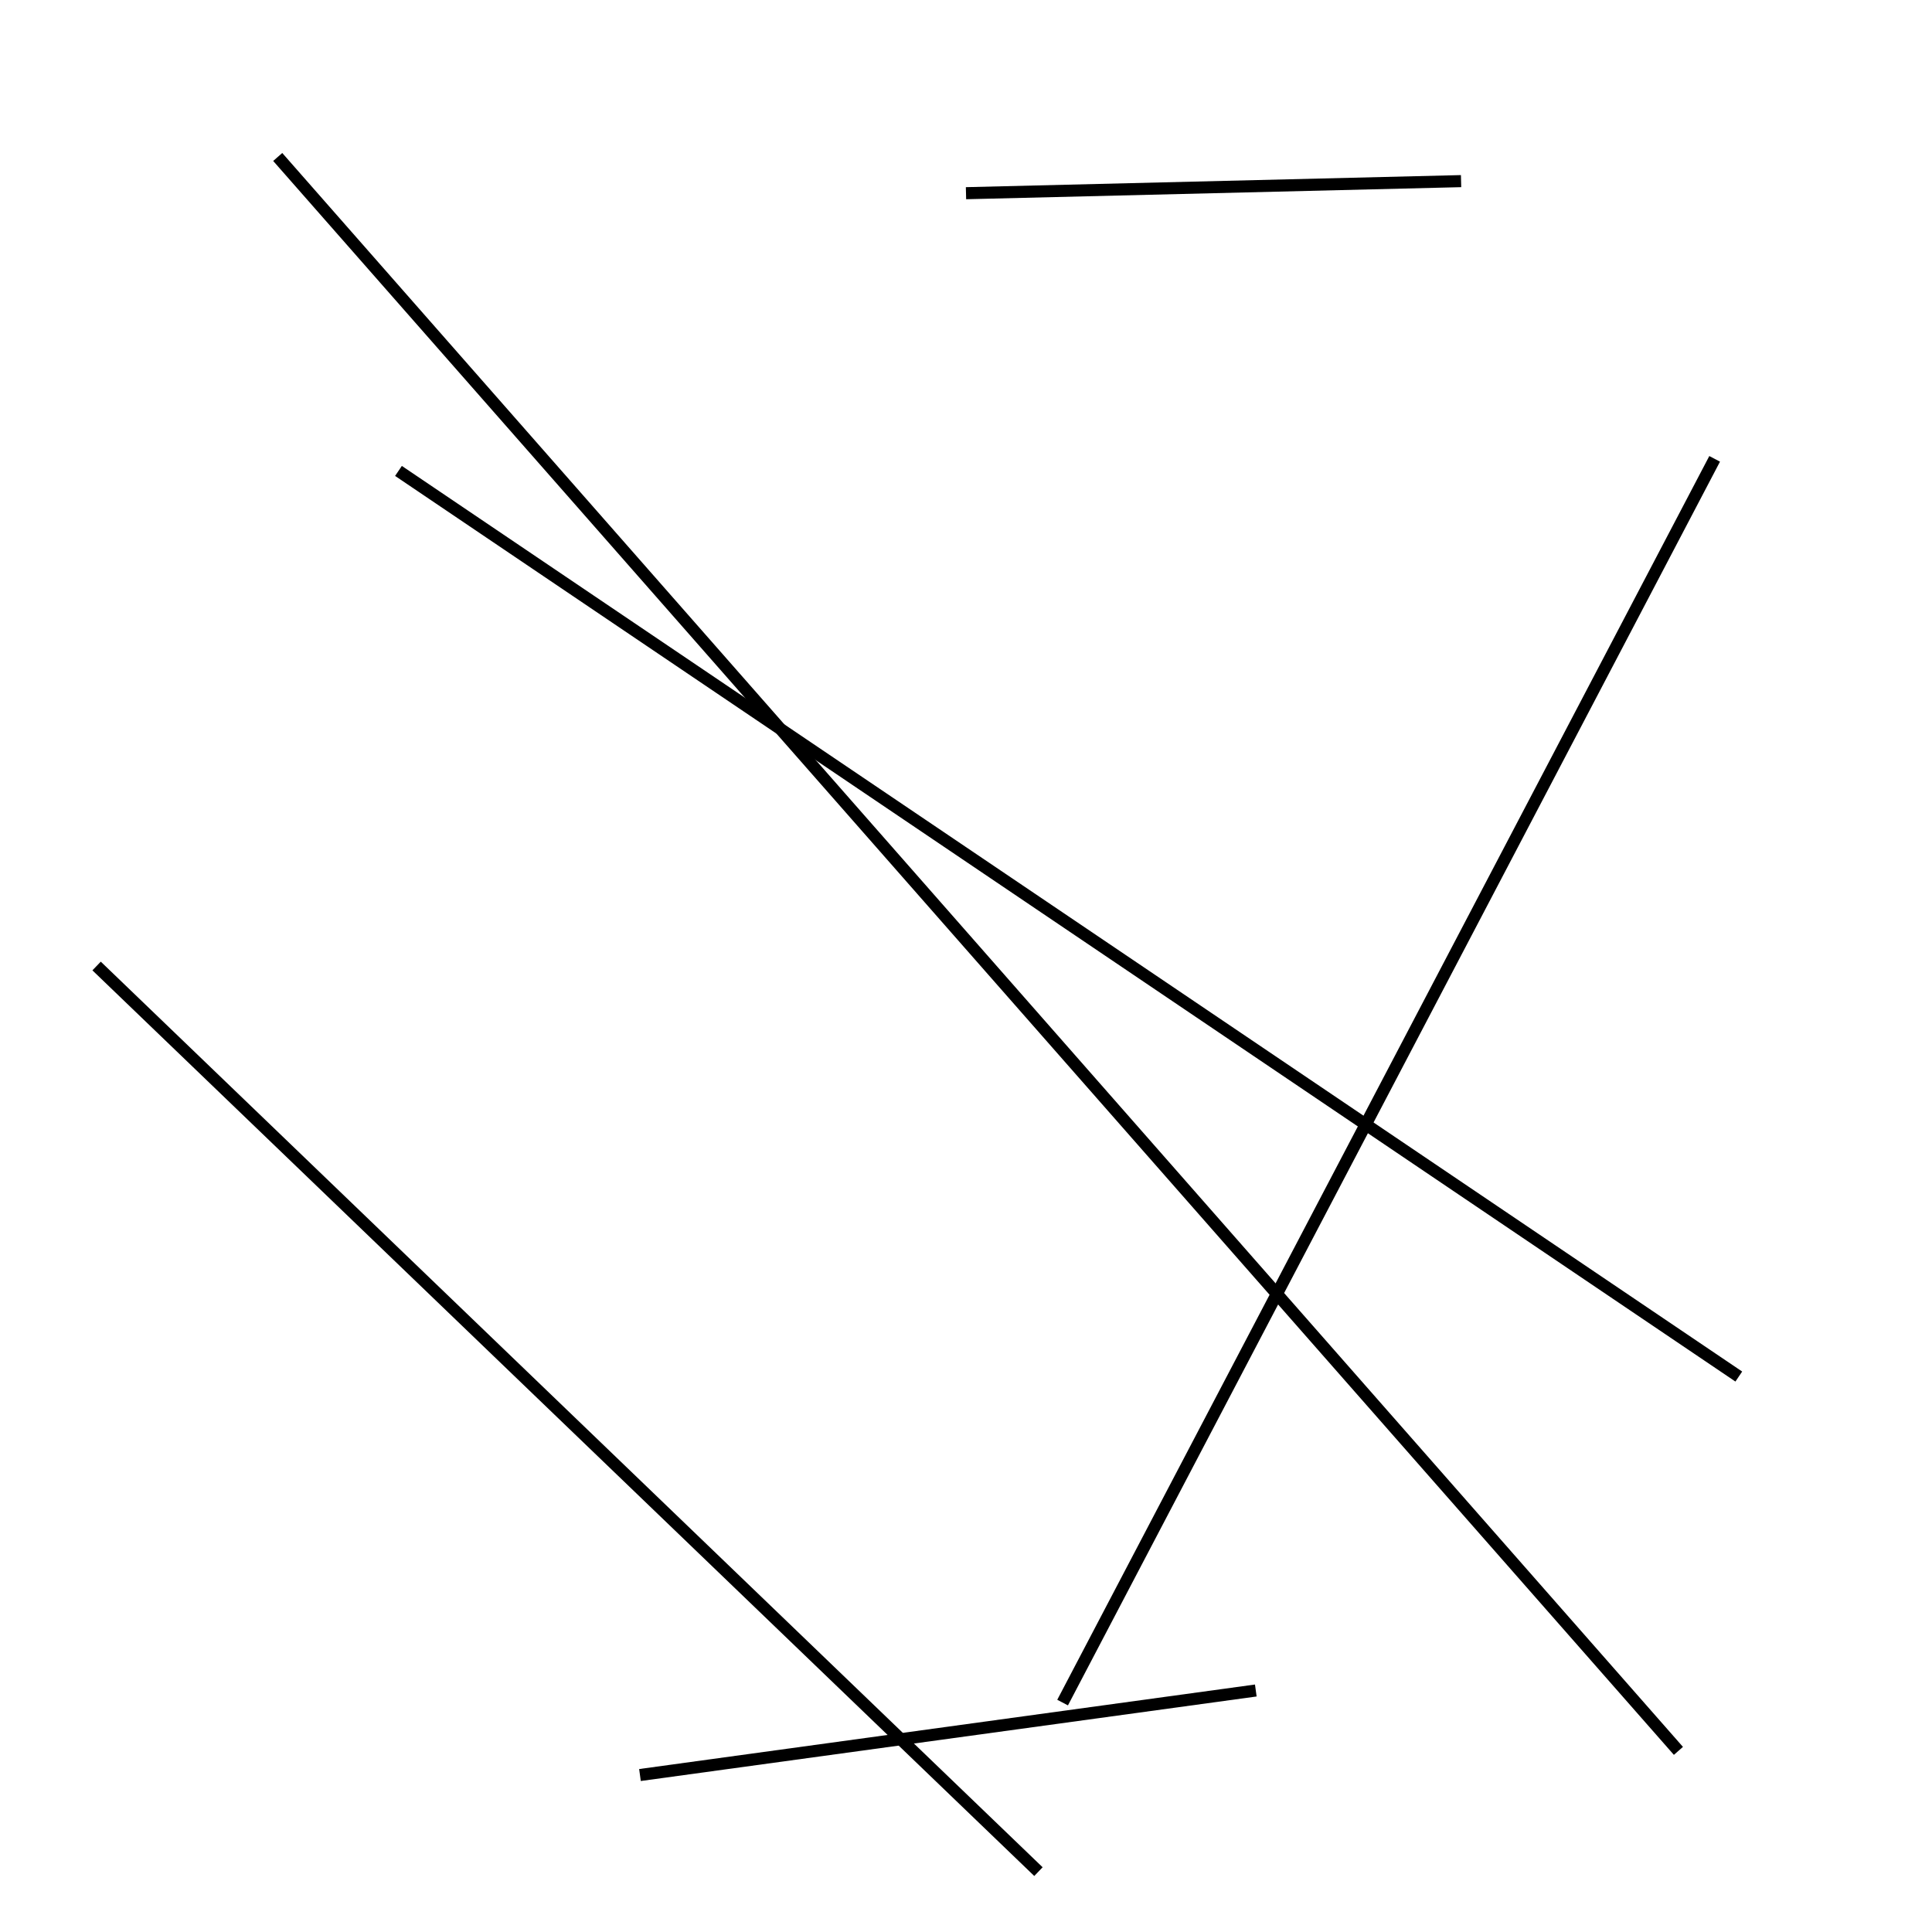 <?xml version="1.0" encoding="utf-8" ?>
<svg baseProfile="full" height="160" version="1.1" width="160" xmlns="http://www.w3.org/2000/svg" xmlns:ev="http://www.w3.org/2001/xml-events" xmlns:xlink="http://www.w3.org/1999/xlink"><defs /><line stroke="black" stroke-width="1" x1="23" x2="139" y1="13" y2="145" /><line stroke="black" stroke-width="1" x1="142" x2="88" y1="38" y2="141" /><line stroke="black" stroke-width="1" x1="144" x2="33" y1="114" y2="39" /><line stroke="black" stroke-width="1" x1="86" x2="8" y1="155" y2="80" /><line stroke="black" stroke-width="1" x1="121" x2="80" y1="15" y2="16" /><line stroke="black" stroke-width="1" x1="104" x2="53" y1="140" y2="147" /></svg>